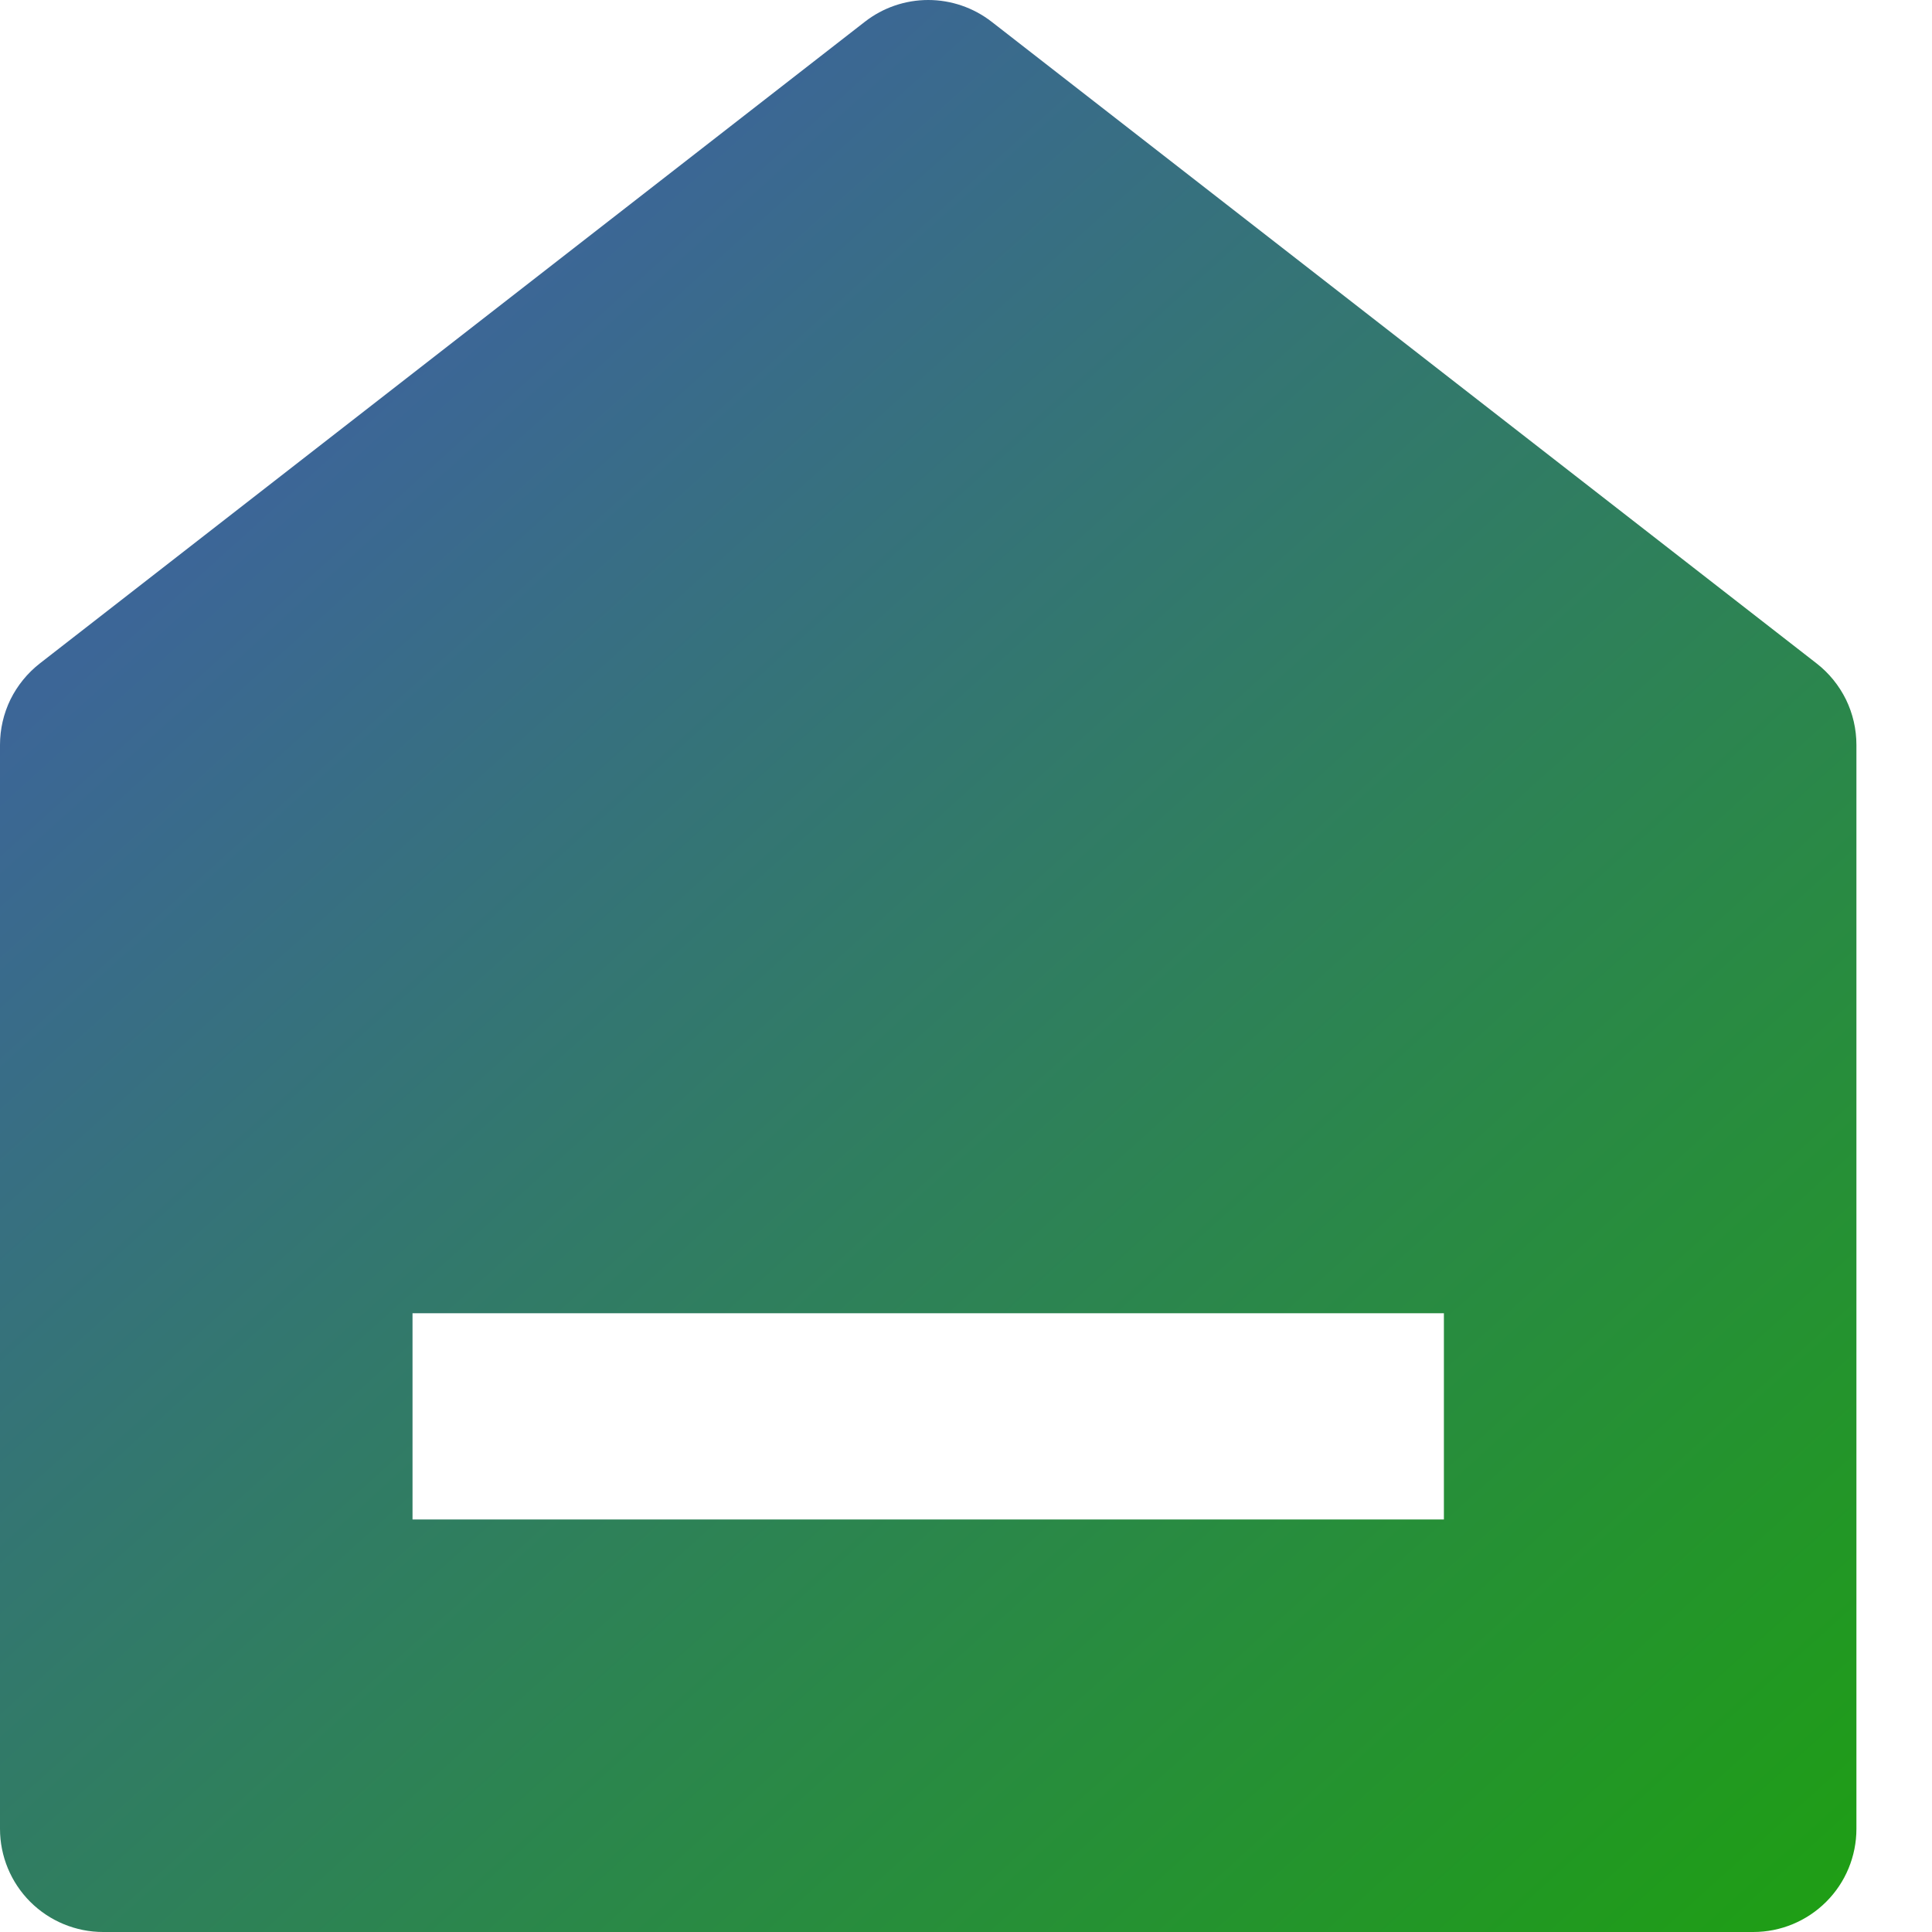<svg width="25" height="25" viewBox="0 0 25 25" fill="none" xmlns="http://www.w3.org/2000/svg">
<path d="M24.022 23.665C24.022 24.019 23.882 24.359 23.631 24.609C23.381 24.859 23.042 25 22.688 25H1.335C0.981 25 0.641 24.859 0.391 24.609C0.141 24.359 3.21244e-07 24.019 3.21244e-07 23.665V9.639C-0 9.436 0.046 9.235 0.135 9.052C0.225 8.87 0.355 8.71 0.515 8.585L11.192 0.281C11.426 0.099 11.714 0 12.011 0C12.308 0 12.596 0.099 12.831 0.281L23.507 8.585C23.668 8.71 23.797 8.87 23.887 9.052C23.976 9.235 24.022 9.436 24.022 9.639V23.665ZM5.338 16.993V19.662H18.684V16.993H5.338Z" fill="url(#paint0_linear)"/>
<defs>
<linearGradient id="paint0_linear" x1="5.5" y1="4.5" x2="24" y2="25" gradientUnits="userSpaceOnUse">
<stop stop-color="#3C6697"/>
<stop offset="1" stop-color="#1E9F13"/>
</linearGradient>
</defs>
</svg>
